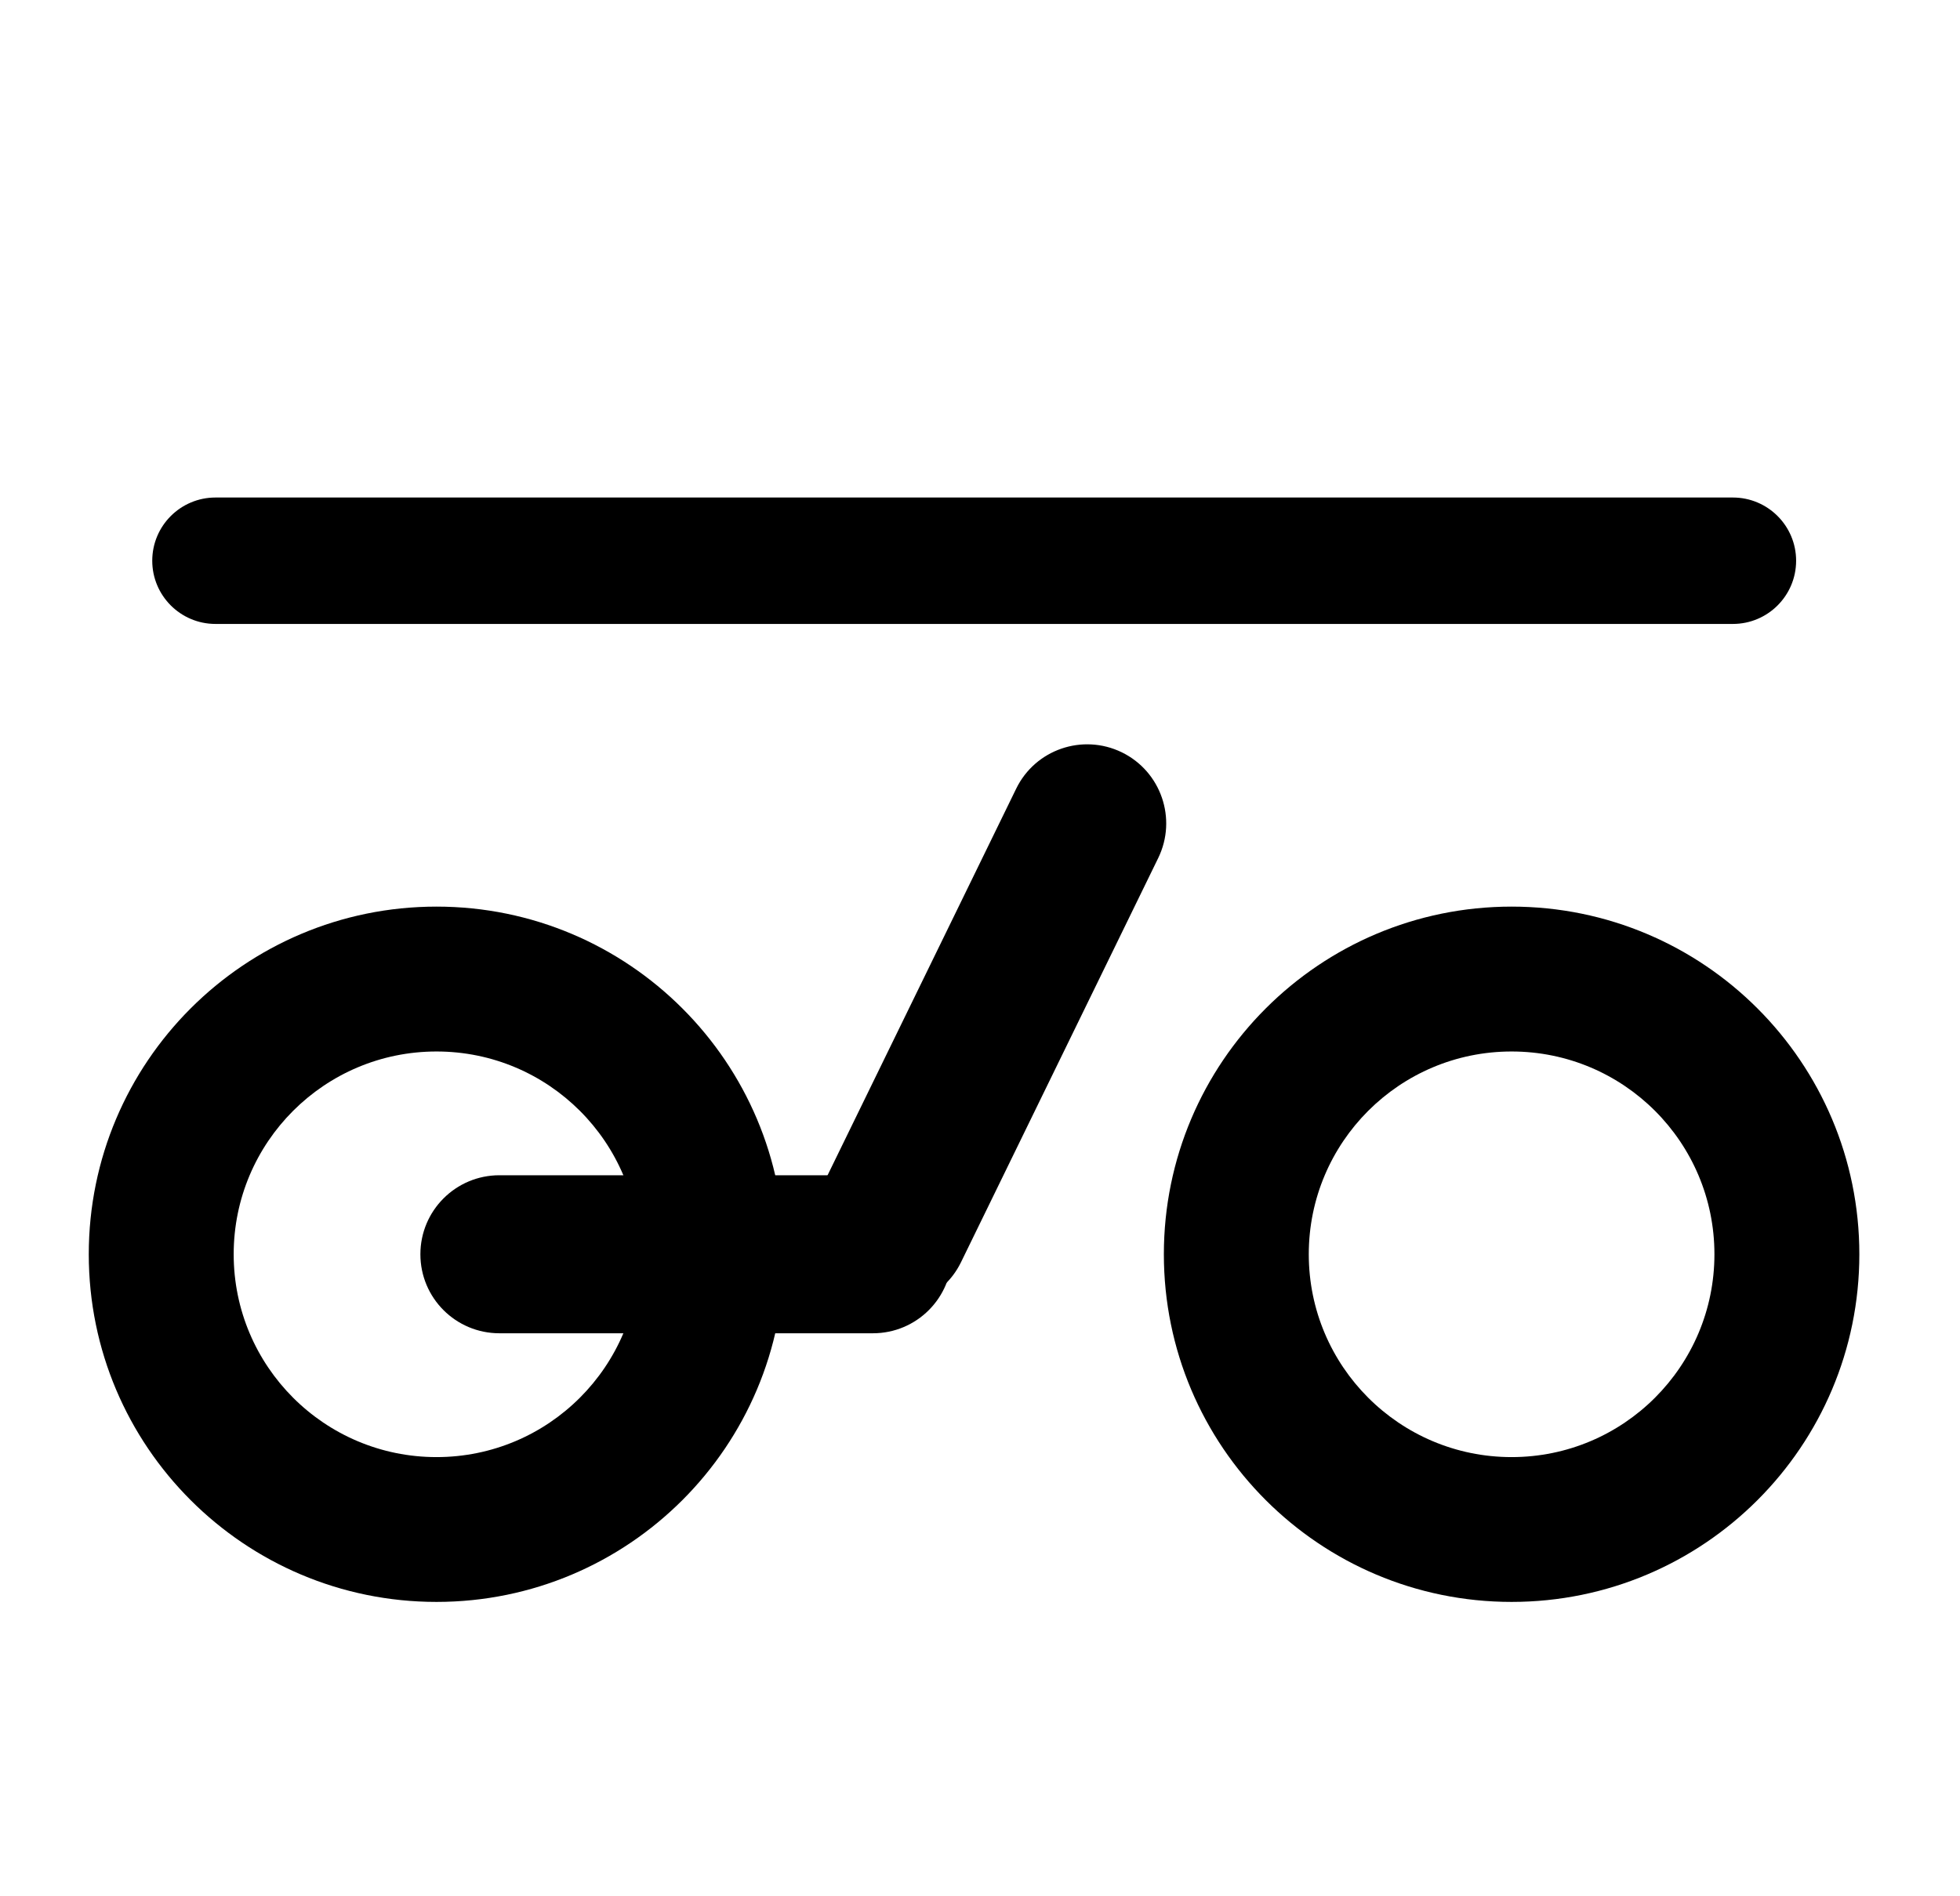 <svg width="31" height="30" viewBox="0 0 31 30" xmlns="http://www.w3.org/2000/svg">
<path fill-rule="evenodd" clip-rule="evenodd" d="M6.904 14.343C3.866 14.343 1.404 16.806 1.404 19.843C1.404 22.881 3.866 25.343 6.904 25.343C9.942 25.343 12.404 22.881 12.404 19.843C12.404 16.806 9.942 14.343 6.904 14.343ZM6.904 16.635C5.132 16.635 3.696 18.071 3.696 19.843C3.696 21.615 5.132 23.052 6.904 23.052C8.676 23.052 10.112 21.615 10.112 19.843C10.112 18.071 8.676 16.635 6.904 16.635Z" fill="black"/>
<path fill-rule="evenodd" clip-rule="evenodd" d="M23.908 14.343C20.871 14.343 18.408 16.806 18.408 19.843C18.408 22.881 20.871 25.343 23.908 25.343C26.946 25.343 29.408 22.881 29.408 19.843C29.408 16.806 26.946 14.343 23.908 14.343ZM23.908 16.635C22.136 16.635 20.7 18.071 20.7 19.843C20.7 21.615 22.136 23.052 23.908 23.052C25.68 23.052 27.116 21.615 27.116 19.843C27.116 18.071 25.68 16.635 23.908 16.635Z" fill="black"/>
<path d="M2.408 8.871C2.408 8.319 2.856 7.871 3.408 7.871H27.408C27.96 7.871 28.408 8.319 28.408 8.871C28.408 9.423 27.96 9.871 27.408 9.871H3.408C2.856 9.871 2.408 9.423 2.408 8.871Z" fill="black"/>
<path d="M6.649 19.843C6.649 19.153 7.208 18.593 7.899 18.593H13.806C14.497 18.593 15.056 19.153 15.056 19.843C15.056 20.534 14.497 21.093 13.806 21.093H7.899C7.208 21.093 6.649 20.534 6.649 19.843Z" fill="black"/>
<path d="M13.527 20.545C12.907 20.243 12.649 19.494 12.952 18.874L16.072 12.478C16.374 11.857 17.122 11.6 17.743 11.902C18.363 12.205 18.621 12.953 18.319 13.574L15.199 19.97C14.896 20.59 14.148 20.848 13.527 20.545Z" fill="black"/>
</svg>
